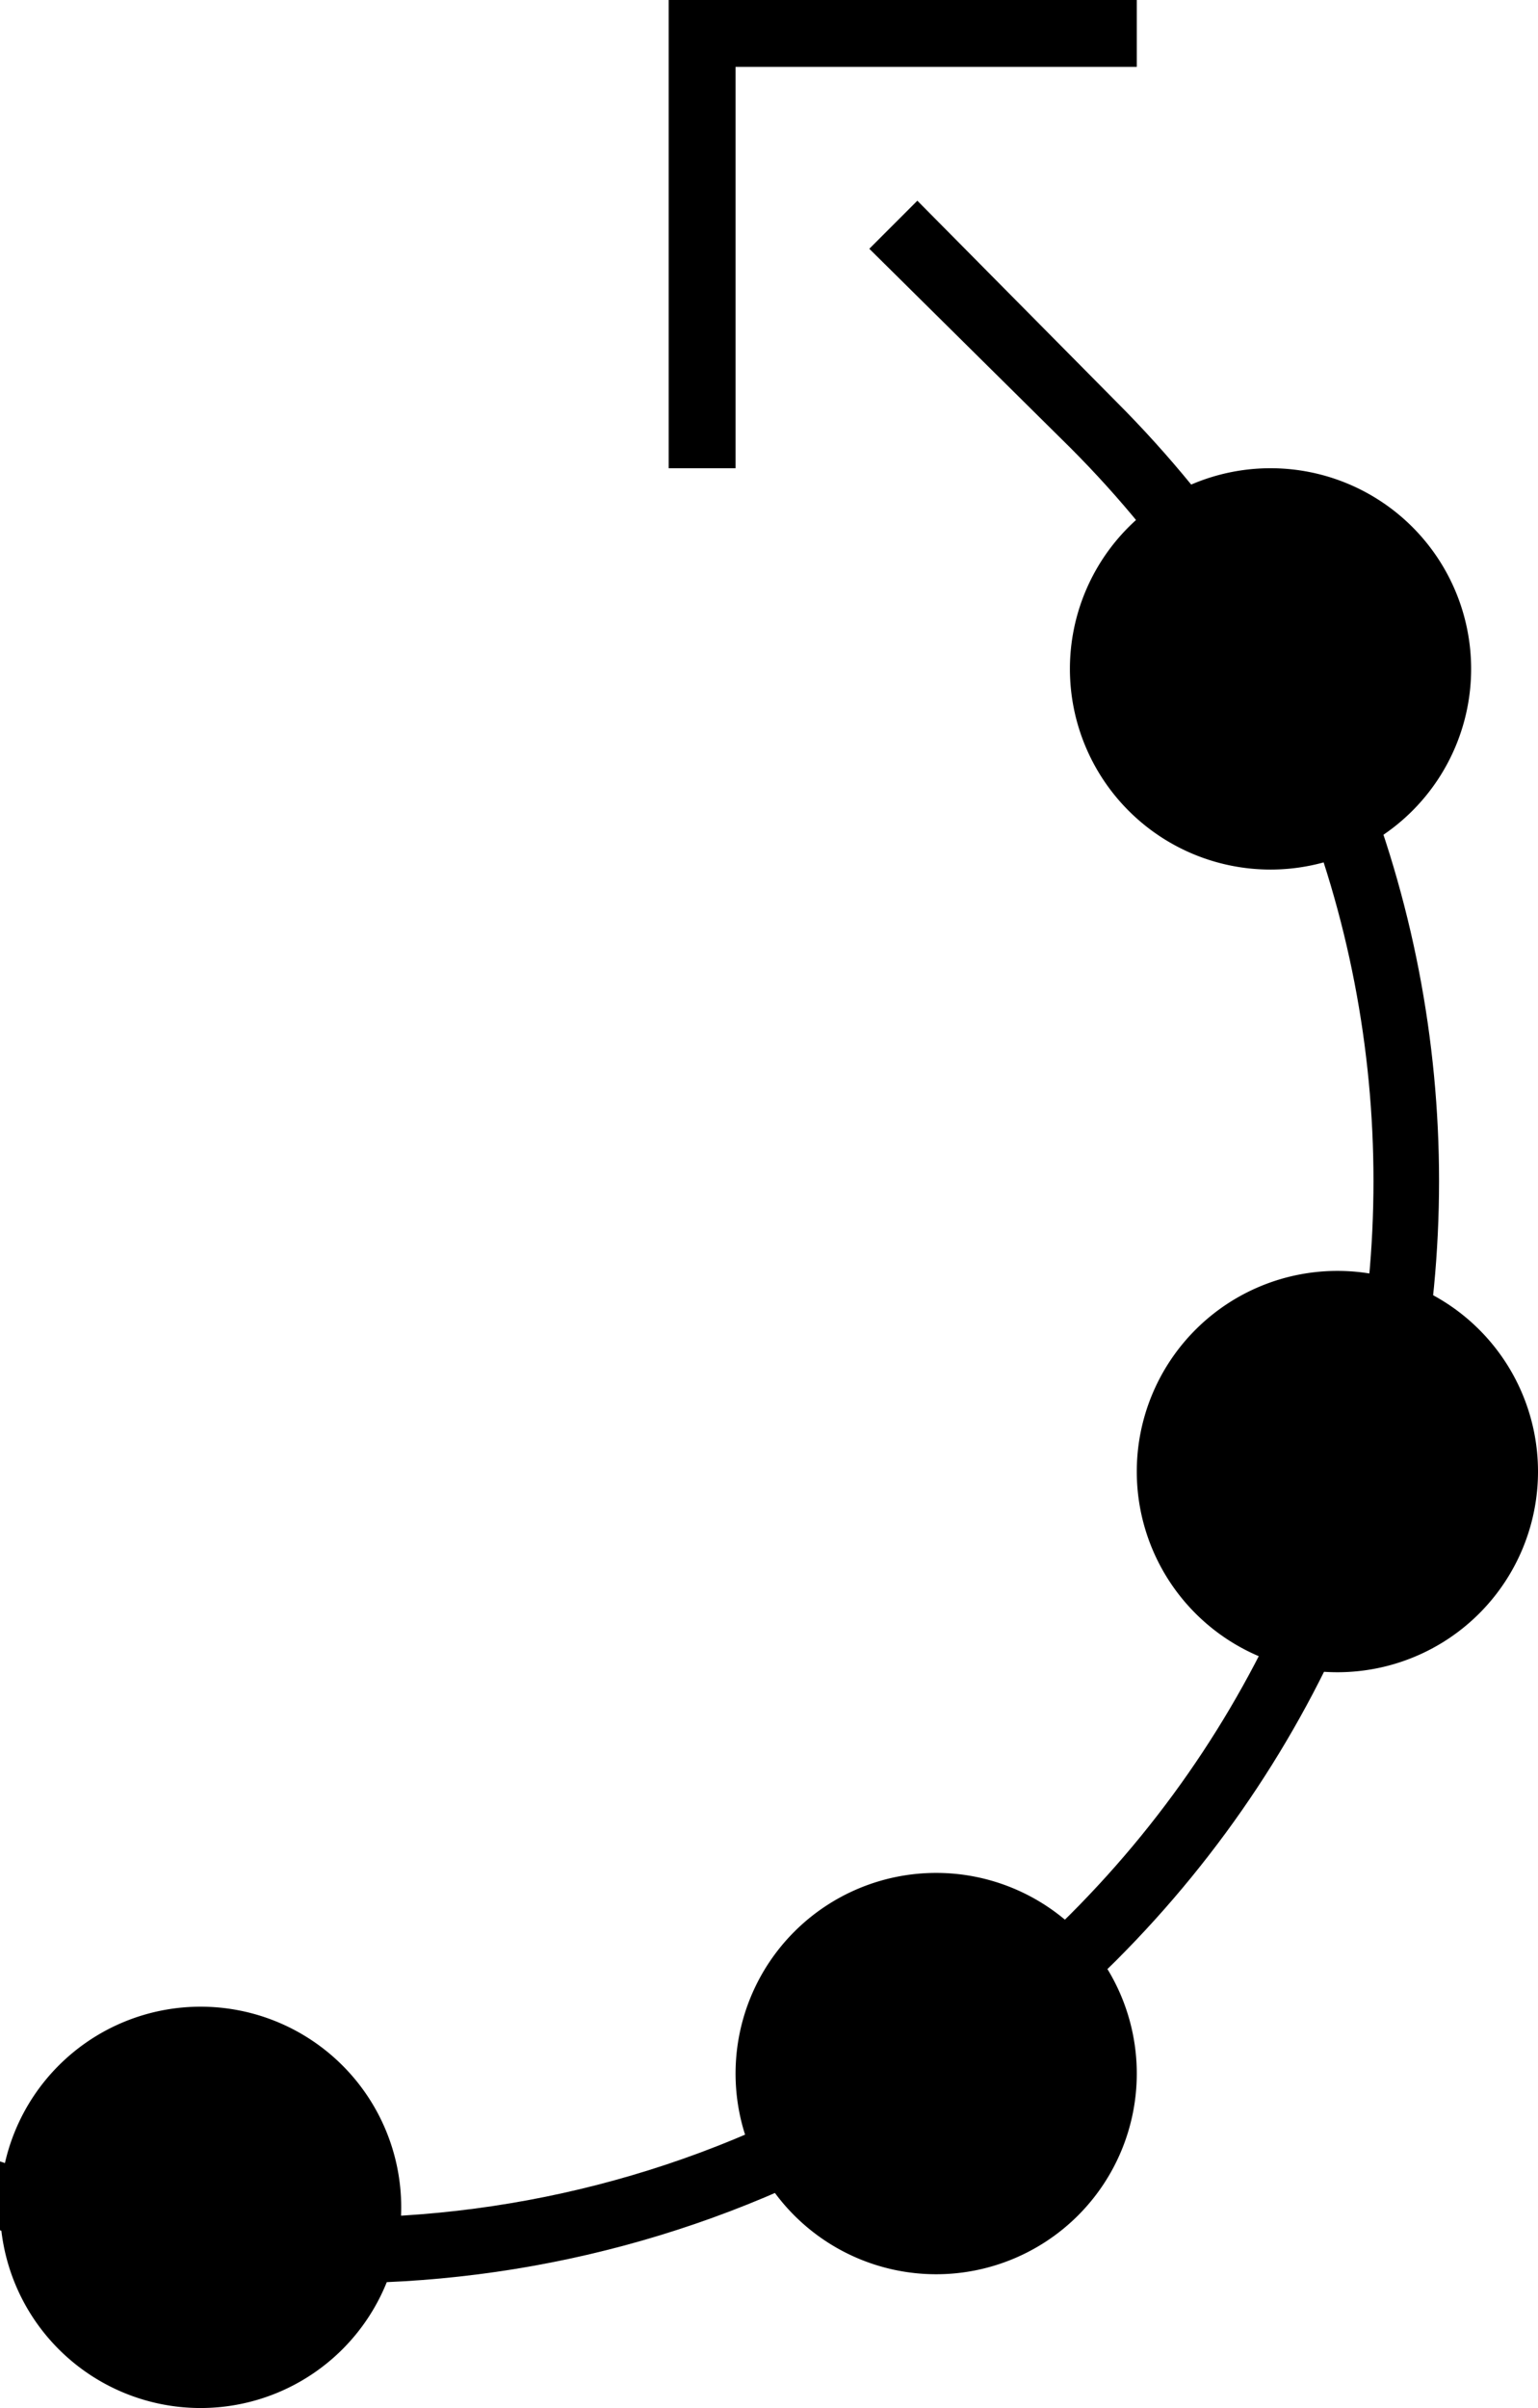 <svg xmlns="http://www.w3.org/2000/svg" version="1.0" width="23" height="36"><path d="M10 0v7h1V1h6V0h-7z"/><path d="M13.719 3L13 3.719l3 2.969c6.053 6.053 6.053 15.884 0 21.937-4.326 4.326-10.573 5.545-16 3.688v1.03c5.692 1.827 12.165.492 16.688-4.03 6.443-6.444 6.443-16.87 0-23.313l-2.97-3z"/><path d="M19 7a3 3 0 1 0 0 6 3 3 0 0 0 0-6zM20 19a3 3 0 1 0 0 6 3 3 0 0 0 0-6zM14 28a3 3 0 1 0 0 6 3 3 0 0 0 0-6zM3 30a3 3 0 1 0 0 6 3 3 0 0 0 0-6z"/></svg>